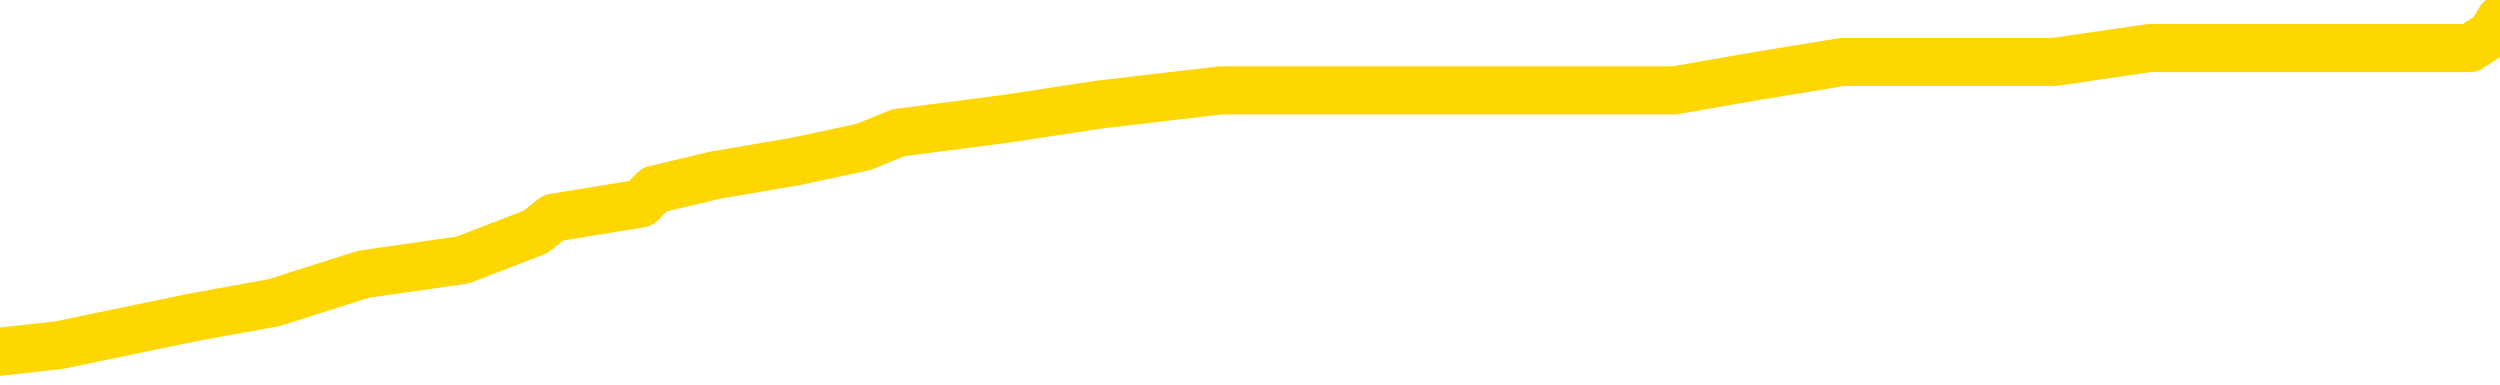 <svg xmlns="http://www.w3.org/2000/svg" version="1.1" viewBox="0 0 6500 1000">
	<path fill="none" stroke="gold" stroke-width="125" stroke-linecap="round" stroke-linejoin="round" d="M0 31287  L-195078 31287 L-194894 31250 L-194404 31177 L-194110 31140 L-193799 31066 L-193564 31030 L-193511 30956 L-193452 30883 L-193298 30846 L-193258 30772 L-193125 30735 L-192833 30699 L-192292 30699 L-191682 30662 L-191634 30662 L-190994 30625 L-190961 30625 L-190435 30625 L-190302 30588 L-189912 30515 L-189584 30441 L-189467 30367 L-189256 30294 L-188539 30294 L-187969 30257 L-187862 30257 L-187687 30220 L-187466 30147 L-187064 30110 L-187038 30036 L-186111 29963 L-186023 29889 L-185941 29816 L-185871 29742 L-185573 29705 L-185421 29632 L-183531 29668 L-183430 29668 L-183168 29668 L-182874 29705 L-182733 29632 L-182484 29632 L-182449 29595 L-182290 29558 L-181827 29484 L-181574 29448 L-181361 29374 L-181110 29337 L-180761 29300 L-179834 29227 L-179740 29153 L-179329 29116 L-178159 29043 L-176970 29006 L-176877 28933 L-176850 28859 L-176584 28785 L-176285 28712 L-176156 28638 L-176119 28565 L-175304 28565 L-174920 28601 L-173860 28638 L-173798 28638 L-173533 29374 L-173062 30073 L-172870 30772 L-172606 31471 L-172269 31434 L-172133 31398 L-171678 31361 L-170935 31324 L-170917 31287 L-170752 31214 L-170684 31214 L-170168 31177 L-169139 31177 L-168943 31140 L-168454 31103 L-168092 31066 L-167684 31066 L-167298 31103 L-165594 31103 L-165496 31103 L-165425 31103 L-165363 31103 L-165179 31066 L-164842 31066 L-164202 31030 L-164125 30993 L-164064 30993 L-163877 30956 L-163798 30956 L-163620 30919 L-163601 30883 L-163371 30883 L-162983 30846 L-162095 30846 L-162055 30809 L-161967 30772 L-161940 30699 L-160932 30662 L-160782 30588 L-160758 30551 L-160625 30515 L-160585 30478 L-159327 30441 L-159269 30441 L-158729 30404 L-158677 30404 L-158630 30404 L-158235 30367 L-158095 30331 L-157895 30294 L-157749 30294 L-157584 30294 L-157308 30331 L-156949 30331 L-156396 30294 L-155751 30257 L-155493 30183 L-155339 30147 L-154938 30110 L-154898 30073 L-154777 30036 L-154715 30073 L-154701 30073 L-154608 30073 L-154315 30036 L-154163 29889 L-153833 29816 L-153755 29742 L-153679 29705 L-153452 29595 L-153386 29521 L-153158 29448 L-153106 29374 L-152941 29337 L-151935 29300 L-151752 29264 L-151201 29227 L-150808 29153 L-150411 29116 L-149560 29043 L-149482 29006 L-148903 28969 L-148462 28969 L-148221 28933 L-148063 28933 L-147663 28859 L-147642 28859 L-147197 28822 L-146792 28785 L-146656 28712 L-146481 28638 L-146344 28565 L-146094 28491 L-145094 28454 L-145012 28417 L-144877 28381 L-144838 28344 L-143948 28307 L-143733 28270 L-143289 28233 L-143172 28197 L-143115 28160 L-142439 28160 L-142338 28123 L-142310 28123 L-140968 28086 L-140562 28050 L-140523 28013 L-139594 27976 L-139496 27939 L-139363 27902 L-138959 27866 L-138933 27829 L-138840 27792 L-138624 27755 L-138212 27682 L-137059 27608 L-136767 27534 L-136739 27461 L-136130 27424 L-135880 27350 L-135861 27314 L-134931 27277 L-134880 27203 L-134757 27167 L-134740 27093 L-134584 27056 L-134409 26983 L-134272 26946 L-134216 26909 L-134108 26872 L-134023 26835 L-133789 26799 L-133714 26762 L-133406 26725 L-133288 26688 L-133118 26651 L-133027 26615 L-132925 26615 L-132901 26578 L-132824 26578 L-132726 26504 L-132359 26467 L-132255 26431 L-131751 26394 L-131299 26357 L-131261 26320 L-131237 26284 L-131196 26247 L-131068 26210 L-130967 26173 L-130525 26136 L-130243 26100 L-129651 26063 L-129520 26026 L-129246 25952 L-129093 25916 L-128940 25879 L-128855 25805 L-128777 25768 L-128591 25732 L-128541 25732 L-128513 25695 L-128434 25658 L-128410 25621 L-128127 25548 L-127523 25474 L-126528 25437 L-126230 25401 L-125496 25364 L-125251 25327 L-125162 25290 L-124584 25253 L-123886 25217 L-123134 25180 L-122815 25143 L-122432 25069 L-122355 25033 L-121721 24996 L-121535 24959 L-121447 24959 L-121318 24959 L-121005 24922 L-120956 24885 L-120814 24849 L-120792 24812 L-119824 24775 L-119279 24738 L-118801 24738 L-118740 24738 L-118416 24738 L-118395 24701 L-118332 24701 L-118122 24665 L-118045 24628 L-117991 24591 L-117968 24554 L-117929 24518 L-117913 24481 L-117156 24444 L-117139 24407 L-116340 24370 L-116187 24334 L-115282 24297 L-114776 24260 L-114547 24186 L-114505 24186 L-114390 24150 L-114214 24113 L-113459 24150 L-113324 24113 L-113160 24076 L-112842 24039 L-112666 23966 L-111644 23892 L-111621 23818 L-111370 23782 L-111157 23708 L-110523 23671 L-110285 23598 L-110252 23524 L-110074 23451 L-109994 23377 L-109904 23340 L-109840 23267 L-109399 23193 L-109376 23156 L-108835 23119 L-108579 23083 L-108084 23046 L-107207 23009 L-107170 22972 L-107118 22935 L-107077 22899 L-106959 22862 L-106683 22825 L-106476 22752 L-106279 22678 L-106255 22604 L-106205 22531 L-106166 22494 L-106088 22457 L-105491 22384 L-105430 22347 L-105327 22310 L-105173 22273 L-104541 22236 L-103860 22200 L-103557 22126 L-103211 22089 L-103013 22052 L-102965 21979 L-102644 21942 L-102017 21905 L-101870 21869 L-101834 21832 L-101776 21795 L-101699 21721 L-101458 21721 L-101370 21685 L-101276 21648 L-100982 21611 L-100848 21574 L-100787 21537 L-100750 21464 L-100478 21464 L-99472 21427 L-99297 21390 L-99246 21390 L-98953 21353 L-98761 21280 L-98428 21243 L-97921 21206 L-97359 21133 L-97344 21059 L-97328 21022 L-97227 20949 L-97113 20875 L-97073 20802 L-97036 20765 L-96970 20765 L-96942 20728 L-96803 20765 L-96510 20765 L-96460 20765 L-96355 20765 L-96091 20728 L-95626 20691 L-95481 20691 L-95427 20618 L-95370 20581 L-95179 20544 L-94813 20507 L-94599 20507 L-94404 20507 L-94346 20507 L-94287 20434 L-94133 20397 L-93864 20360 L-93434 20544 L-93418 20544 L-93341 20507 L-93277 20470 L-93148 20213 L-93124 20176 L-92840 20139 L-92792 20103 L-92738 20066 L-92275 20029 L-92237 20029 L-92196 19992 L-92006 19955 L-91525 19919 L-91038 19882 L-91022 19845 L-90984 19808 L-90727 19771 L-90650 19698 L-90420 19661 L-90404 19587 L-90110 19514 L-89667 19477 L-89220 19440 L-88716 19403 L-88562 19367 L-88275 19330 L-88235 19256 L-87904 19220 L-87682 19183 L-87165 19109 L-87089 19072 L-86842 18999 L-86647 18925 L-86587 18888 L-85811 18852 L-85737 18852 L-85506 18815 L-85490 18815 L-85428 18778 L-85232 18741 L-84768 18741 L-84745 18704 L-84615 18704 L-83314 18704 L-83298 18704 L-83220 18668 L-83127 18668 L-82910 18668 L-82757 18631 L-82579 18668 L-82525 18704 L-82238 18741 L-82198 18741 L-81829 18741 L-81389 18741 L-81206 18741 L-80884 18704 L-80589 18704 L-80143 18631 L-80072 18594 L-79609 18520 L-79171 18484 L-78989 18447 L-77535 18373 L-77403 18337 L-76946 18263 L-76720 18226 L-76334 18153 L-75817 18079 L-74863 18005 L-74069 17932 L-73394 17895 L-72969 17821 L-72658 17785 L-72428 17674 L-71744 17564 L-71731 17454 L-71521 17306 L-71499 17270 L-71325 17196 L-70375 17159 L-70107 17086 L-69292 17049 L-68981 16975 L-68944 16938 L-68886 16865 L-68270 16828 L-67632 16754 L-66006 16718 L-65332 16681 L-64690 16681 L-64612 16681 L-64556 16681 L-64520 16681 L-64492 16644 L-64380 16571 L-64362 16534 L-64339 16497 L-64186 16460 L-64132 16387 L-64054 16350 L-63935 16313 L-63837 16276 L-63720 16239 L-63450 16166 L-63181 16129 L-63163 16055 L-62963 16019 L-62817 15945 L-62590 15908 L-62456 15871 L-62147 15835 L-62087 15798 L-61734 15724 L-61385 15688 L-61284 15651 L-61220 15577 L-61160 15540 L-60776 15467 L-60395 15430 L-60291 15393 L-60030 15356 L-59759 15283 L-59600 15246 L-59567 15209 L-59506 15172 L-59364 15136 L-59180 15099 L-59136 15062 L-58848 15062 L-58832 15025 L-58598 15025 L-58538 14988 L-58499 14988 L-57919 14952 L-57786 14915 L-57762 14768 L-57744 14510 L-57727 14216 L-57710 13922 L-57686 13627 L-57670 13406 L-57649 13149 L-57632 12891 L-57609 12744 L-57592 12597 L-57571 12487 L-57554 12413 L-57505 12303 L-57433 12192 L-57398 12008 L-57374 11861 L-57338 11714 L-57297 11567 L-57260 11493 L-57244 11346 L-57220 11236 L-57183 11162 L-57166 11052 L-57143 10978 L-57125 10905 L-57107 10831 L-57091 10757 L-57062 10647 L-57036 10537 L-56990 10500 L-56974 10426 L-56932 10389 L-56884 10316 L-56813 10242 L-56798 10169 L-56782 10095 L-56720 10058 L-56680 10022 L-56641 9985 L-56475 9948 L-56410 9911 L-56394 9874 L-56350 9801 L-56291 9764 L-56079 9727 L-56045 9690 L-56003 9654 L-55925 9617 L-55388 9580 L-55309 9543 L-55205 9470 L-55117 9433 L-54940 9396 L-54590 9359 L-54434 9323 L-53996 9286 L-53839 9249 L-53709 9212 L-53006 9139 L-52804 9102 L-51844 9028 L-51361 8991 L-51262 8991 L-51170 8955 L-50925 8918 L-50852 8881 L-50409 8807 L-50313 8771 L-50298 8734 L-50282 8697 L-50257 8660 L-49791 8623 L-49574 8587 L-49435 8550 L-49141 8513 L-49052 8476 L-49011 8440 L-48981 8403 L-48809 8366 L-48750 8329 L-48673 8292 L-48593 8256 L-48523 8256 L-48214 8219 L-48129 8182 L-47915 8145 L-47880 8108 L-47196 8072 L-47098 8035 L-46892 7998 L-46846 7961 L-46568 7924 L-46505 7888 L-46488 7814 L-46410 7777 L-46102 7704 L-46078 7667 L-46024 7593 L-46001 7557 L-45879 7520 L-45743 7446 L-45499 7409 L-45373 7409 L-44726 7373 L-44710 7373 L-44686 7373 L-44505 7299 L-44429 7262 L-44337 7225 L-43910 7189 L-43494 7152 L-43101 7078 L-43022 7041 L-43003 7005 L-42640 6968 L-42403 6931 L-42175 6894 L-41862 6857 L-41784 6821 L-41703 6747 L-41525 6674 L-41510 6637 L-41244 6563 L-41164 6526 L-40934 6490 L-40708 6453 L-40392 6453 L-40217 6416 L-39856 6416 L-39464 6379 L-39395 6306 L-39331 6269 L-39191 6195 L-39139 6158 L-39037 6085 L-38536 6048 L-38338 6011 L-38092 5974 L-37906 5938 L-37607 5901 L-37530 5864 L-37364 5791 L-36480 5754 L-36451 5680 L-36328 5607 L-35750 5570 L-35672 5533 L-34958 5533 L-34646 5533 L-34433 5533 L-34417 5533 L-34030 5533 L-33505 5459 L-33059 5423 L-32729 5386 L-32577 5349 L-32251 5349 L-32072 5312 L-31991 5312 L-31784 5239 L-31609 5202 L-30680 5165 L-29791 5128 L-29752 5091 L-29524 5091 L-29145 5055 L-28357 5018 L-28123 4981 L-28047 4944 L-27689 4908 L-27118 4834 L-26851 4797 L-26464 4760 L-26360 4760 L-26190 4760 L-25572 4760 L-25361 4760 L-25053 4760 L-25000 4724 L-24872 4687 L-24819 4650 L-24700 4613 L-24364 4540 L-23404 4503 L-23273 4429 L-23071 4392 L-22440 4356 L-22129 4319 L-21715 4282 L-21687 4245 L-21542 4208 L-21122 4172 L-19789 4172 L-19742 4135 L-19614 4061 L-19597 4025 L-19019 3951 L-18814 3914 L-18784 3877 L-18743 3841 L-18686 3804 L-18648 3767 L-18570 3730 L-18427 3693 L-17973 3657 L-17854 3620 L-17569 3583 L-17196 3546 L-17100 3509 L-16773 3473 L-16419 3436 L-16249 3399 L-16202 3362 L-16093 3325 L-16004 3289 L-15976 3252 L-15899 3178 L-15596 3142 L-15562 3068 L-15491 3031 L-15123 2994 L-14787 2958 L-14706 2958 L-14487 2921 L-14315 2884 L-14287 2847 L-13790 2810 L-13241 2737 L-12360 2700 L-12262 2626 L-12185 2590 L-11911 2553 L-11663 2479 L-11589 2442 L-11528 2369 L-11409 2332 L-11367 2295 L-11257 2259 L-11180 2185 L-10479 2148 L-10234 2111 L-10194 2075 L-10038 2038 L-9438 2038 L-9211 2038 L-9119 2038 L-8644 2038 L-8047 1964 L-7527 1927 L-7506 1891 L-7361 1854 L-7041 1854 L-6499 1854 L-6267 1854 L-6096 1854 L-5610 1817 L-5382 1780 L-5297 1743 L-4951 1707 L-4625 1707 L-4102 1670 L-3775 1633 L-3174 1596 L-2977 1523 L-2925 1486 L-2884 1449 L-2603 1412 L-1918 1339 L-1608 1302 L-1583 1228 L-1392 1192 L-1169 1155 L-1083 1118 L-420 1044 L-395 1008 L-174 934 L155 897 L507 824 L712 787 L945 713 L1203 676 L1392 603 L1439 566 L1666 529 L1701 493 L1857 456 L2072 419 L2245 382 L2336 345 L2614 309 L2857 272 L3173 235 L3599 235 L3636 235 L4120 235 L4353 235 L4565 198 L4791 161 L5341 161 L5588 125 L6422 125 L6478 88 L6500 51" />
</svg>
